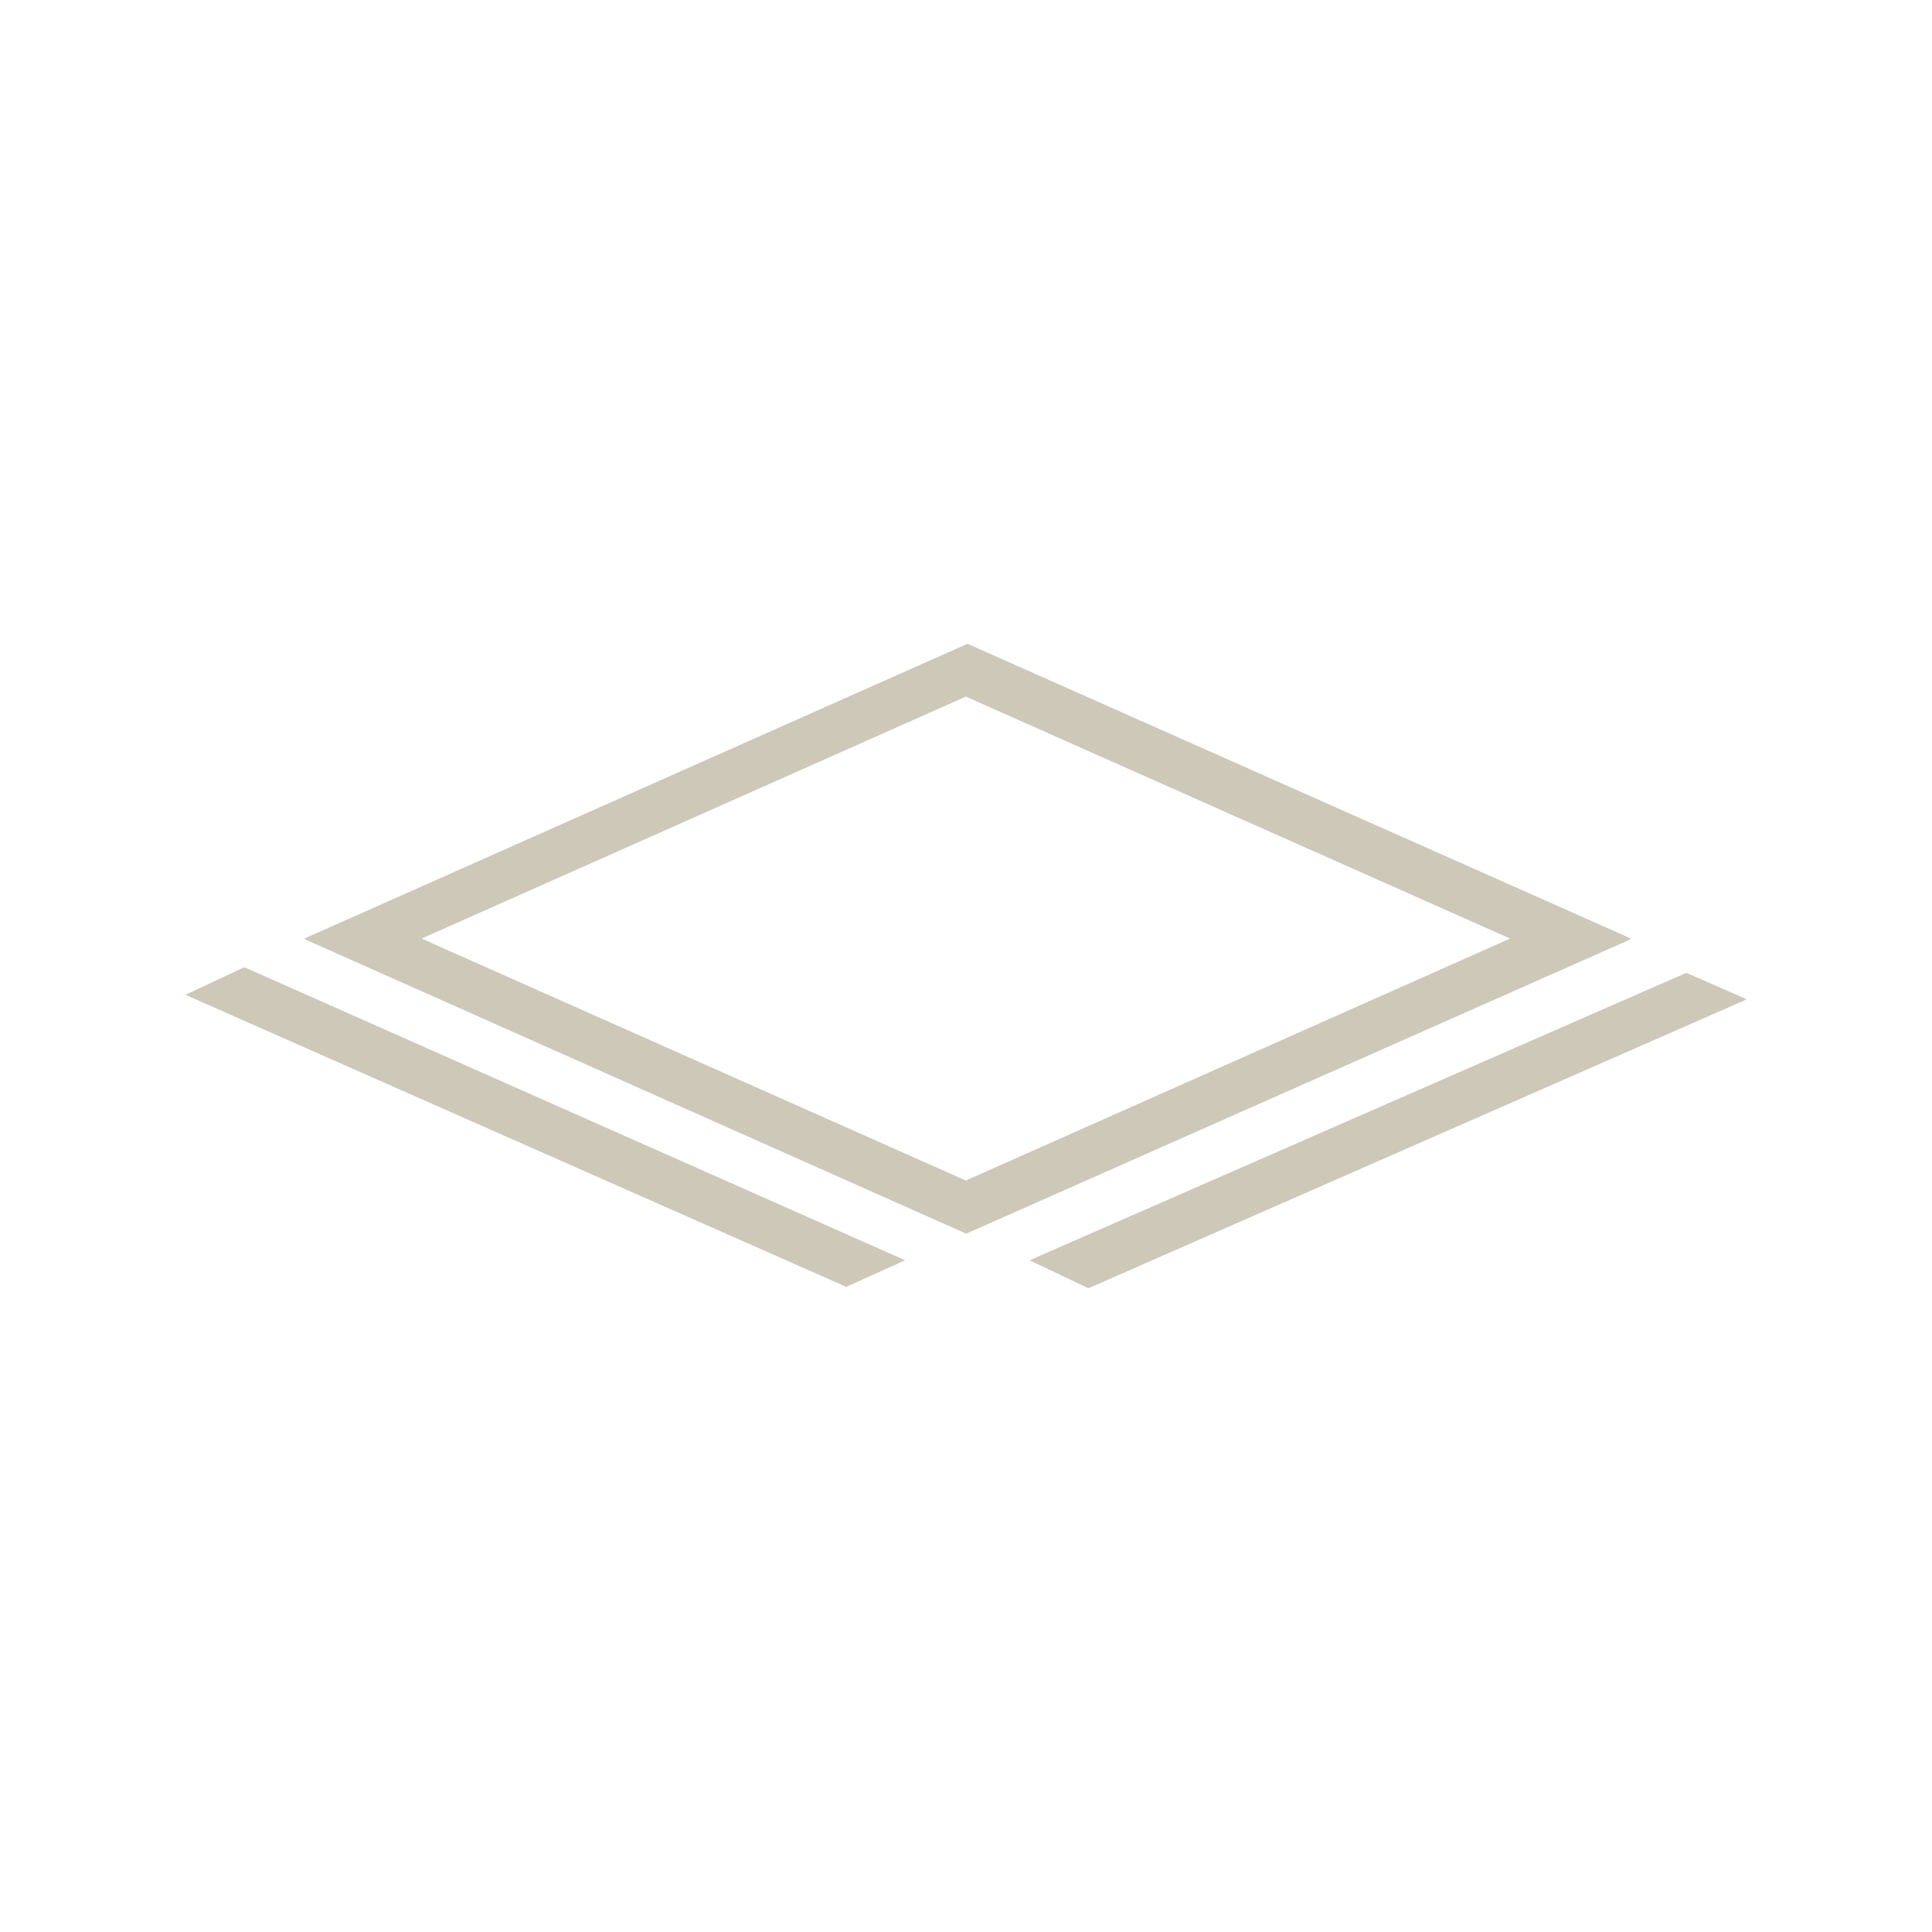 <?xml version="1.0" encoding="utf-8"?>
<!-- Generator: Adobe Illustrator 22.1.0, SVG Export Plug-In . SVG Version: 6.00 Build 0)  -->
<svg version="1.1" id="Layer_1" xmlns="http://www.w3.org/2000/svg" xmlns:xlink="http://www.w3.org/1999/xlink" x="0px" y="0px"
	 viewBox="0 0 566.9 566.9" style="enable-background:new 0 0 566.9 566.9;" xml:space="preserve">
<style type="text/css">
	.st0{fill:#CDC8B8;}
</style>
<g>
	<path class="st0" d="M478.6,275.4L284.1,189l-0.2-0.1L90.2,275l-1,0.5l194.1,86.4l0.2,0.1l194.1-86L478.6,275.4z M283.4,204.4
		l159.7,71l-159.7,71l-159.7-71L283.4,204.4z"/>
	<polygon class="st0" points="494.7,285.5 302.1,369.8 319.4,378 511.5,293.7 512.5,293.2 494.9,285.5 	"/>
	<polygon class="st0" points="71.7,283.8 54.4,291.9 248.1,377.5 248.3,377.6 265.6,369.8 71.9,283.9 	"/>
</g>
</svg>

